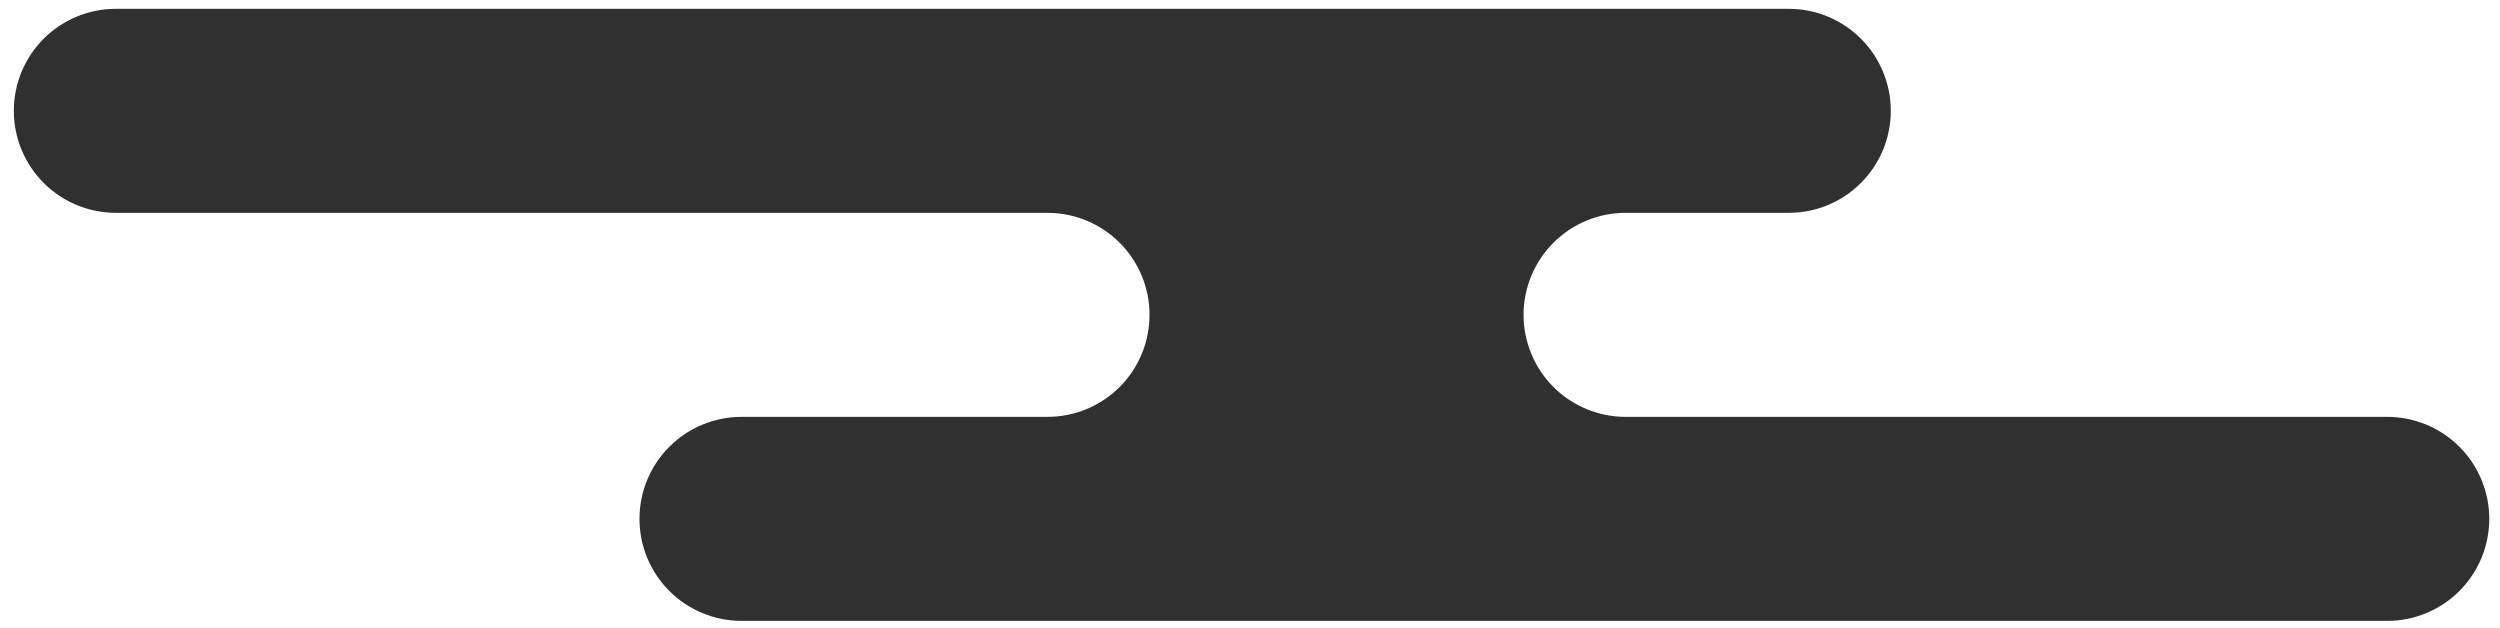 <svg width="179" height="45" viewBox="0 0 179 45" fill="none" xmlns="http://www.w3.org/2000/svg">
<path d="M109.087 22.543C109.087 20.606 109.857 18.748 111.227 17.379C112.596 16.009 114.454 15.239 116.391 15.239H128.077C130.015 15.239 131.872 14.47 133.242 13.1C134.612 11.73 135.381 9.873 135.381 7.936C135.381 5.998 134.612 4.141 133.242 2.771C131.872 1.401 130.015 0.632 128.077 0.632H8.294C6.357 0.632 4.499 1.401 3.129 2.771C1.759 4.141 0.99 5.998 0.99 7.936V7.936C0.99 9.873 1.759 11.73 3.129 13.1C4.499 14.47 6.357 15.239 8.294 15.239H75.002C76.94 15.239 78.797 16.009 80.167 17.379C81.537 18.748 82.306 20.606 82.306 22.543C82.306 24.48 81.537 26.338 80.167 27.708C78.797 29.078 76.94 29.847 75.002 29.847H53.091C51.154 29.847 49.296 30.617 47.926 31.986C46.556 33.356 45.787 35.214 45.787 37.151C45.787 39.088 46.556 40.946 47.926 42.316C49.296 43.685 51.154 44.455 53.091 44.455H170.927C172.864 44.455 174.722 43.685 176.092 42.316C177.461 40.946 178.231 39.088 178.231 37.151C178.231 35.214 177.461 33.356 176.092 31.986C174.722 30.617 172.864 29.847 170.927 29.847H116.391C114.454 29.847 112.596 29.078 111.227 27.708C109.857 26.338 109.087 24.48 109.087 22.543Z" fill="#303030"/>
</svg>
